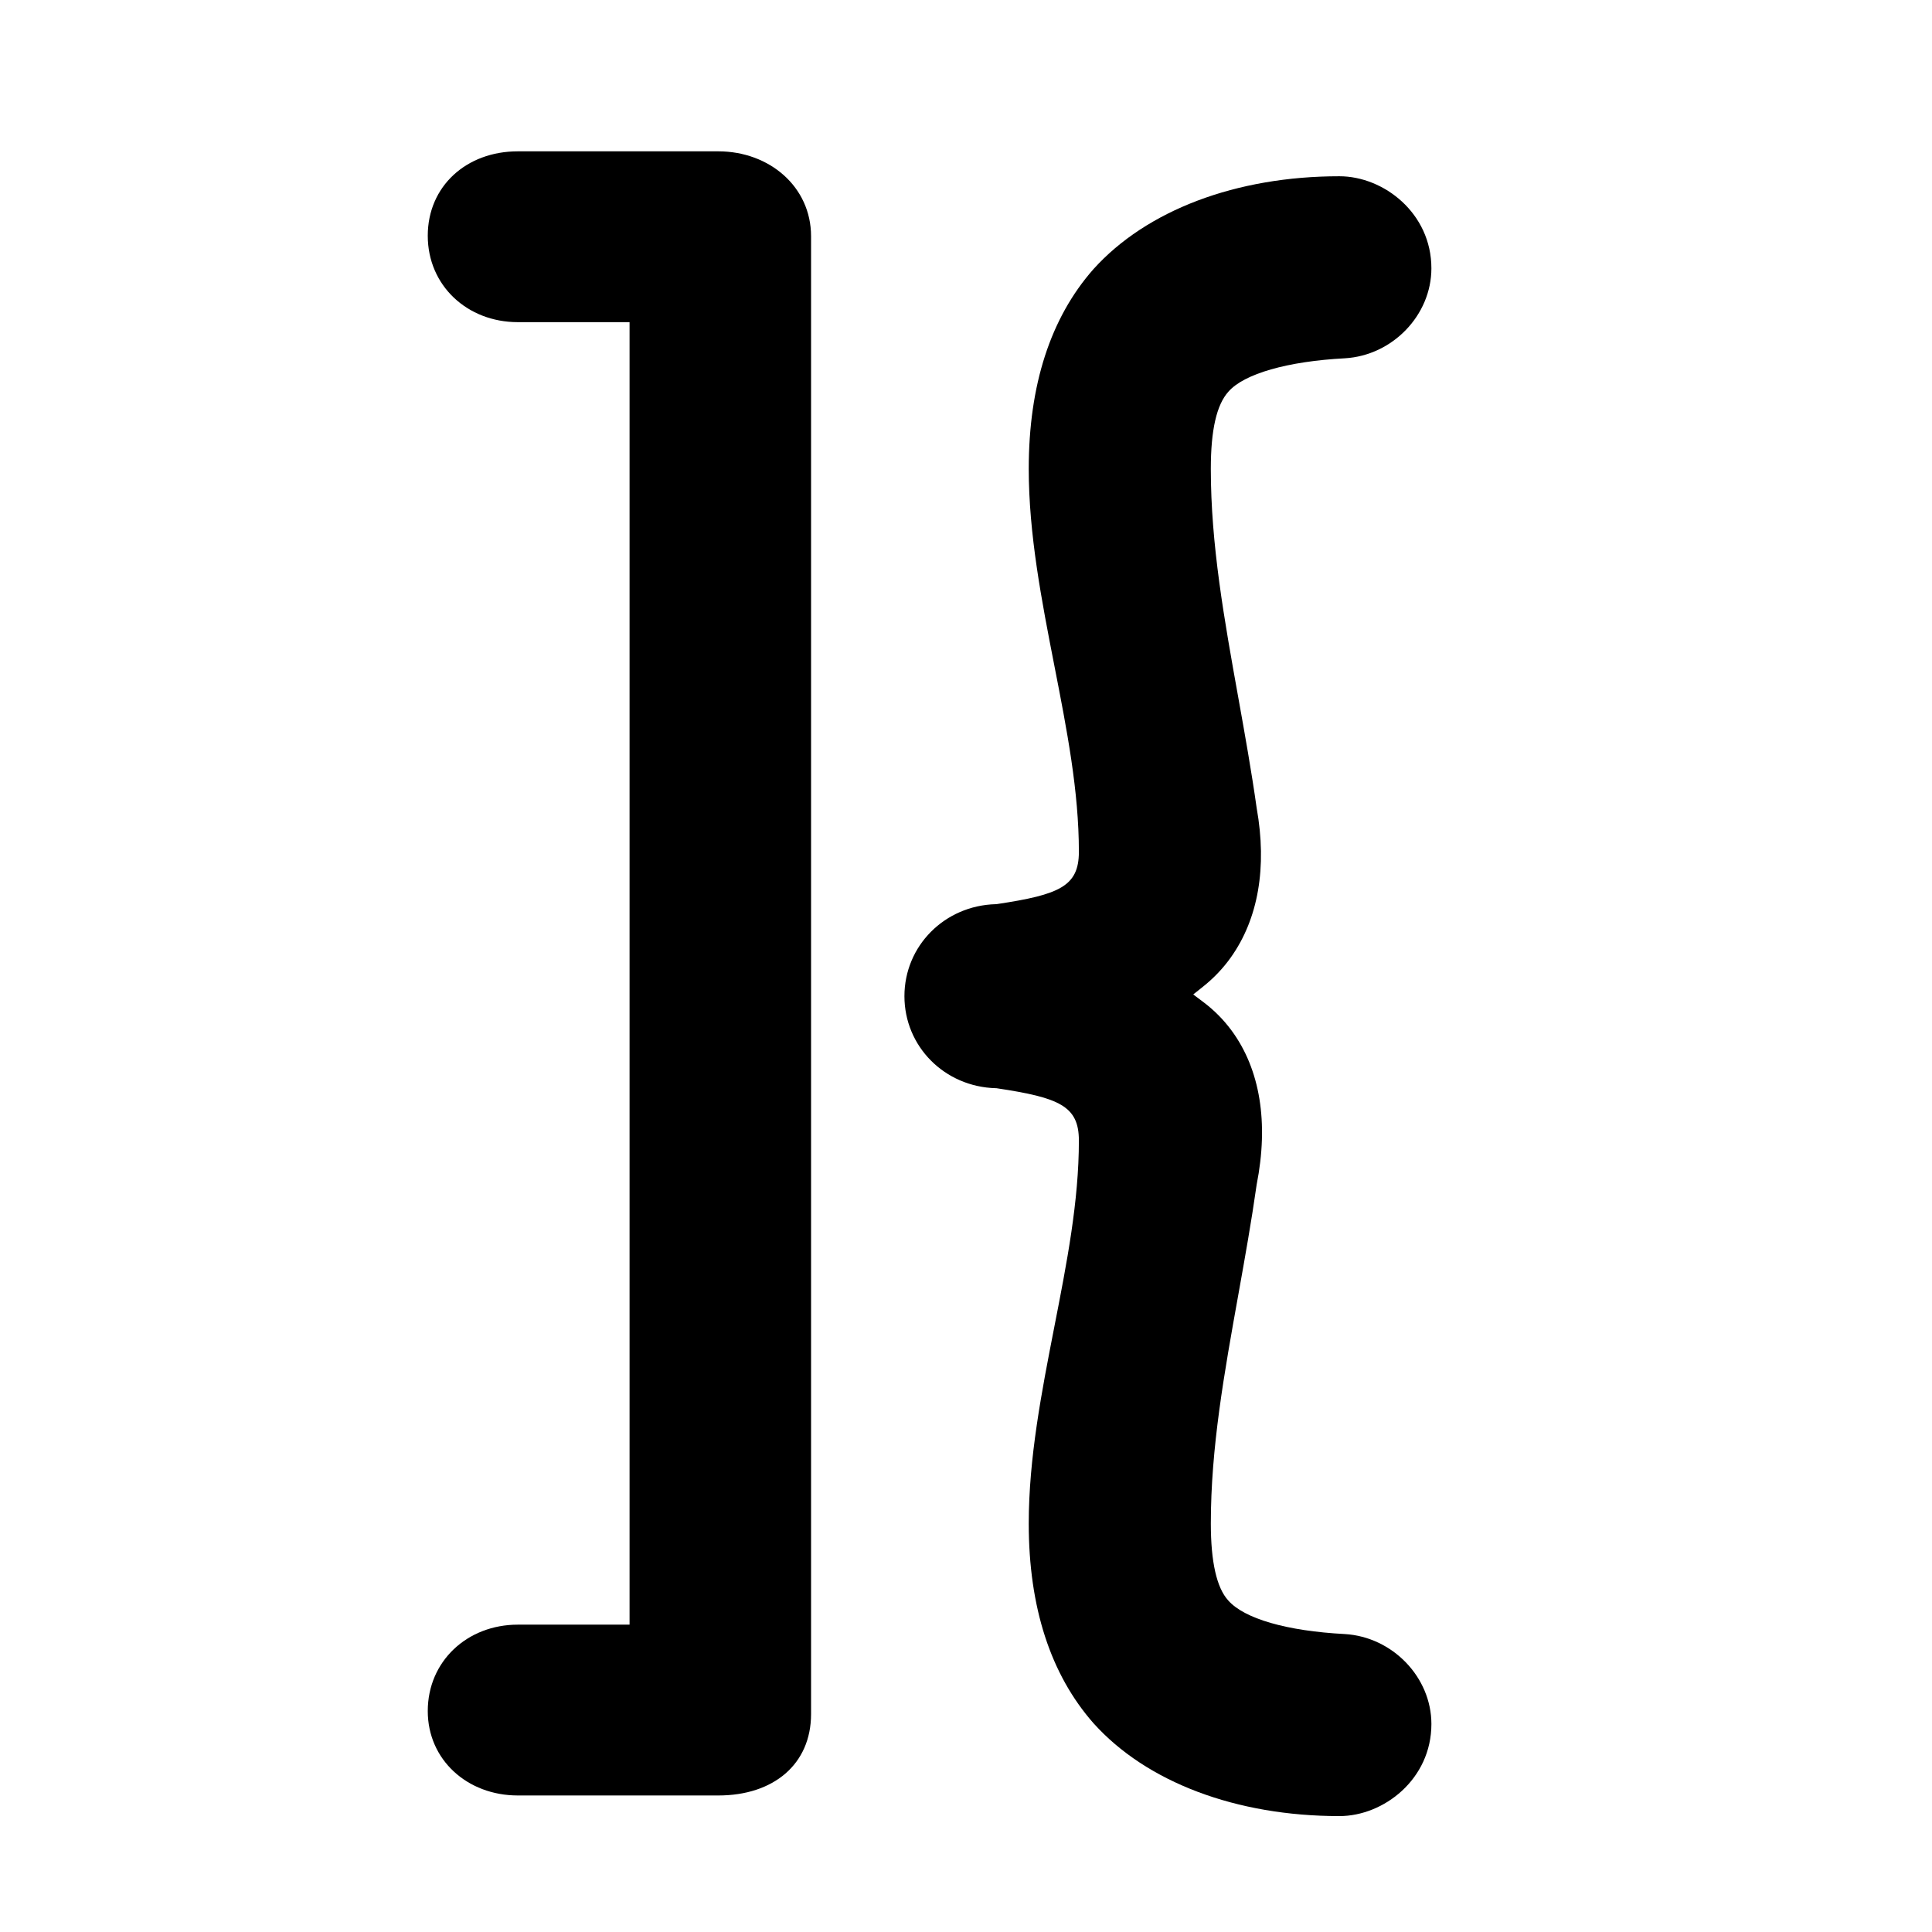 <?xml version="1.0" encoding="UTF-8" standalone="no"?>
<!-- Generator: Adobe Illustrator 16.0.0, SVG Export Plug-In . SVG Version: 6.00 Build 0)  -->

<svg
   xmlns:dc="http://purl.org/dc/elements/1.1/"
   xmlns:cc="http://creativecommons.org/ns#"
   xmlns:rdf="http://www.w3.org/1999/02/22-rdf-syntax-ns#"
   xmlns:svg="http://www.w3.org/2000/svg"
   xmlns="http://www.w3.org/2000/svg"
   xmlns:sodipodi="http://sodipodi.sourceforge.net/DTD/sodipodi-0.dtd"
   xmlns:inkscape="http://www.inkscape.org/namespaces/inkscape"
   version="1.1"
   x="0px"
   y="0px"
   width="1000"
   height="1000"
   viewBox="0 0 1000 1000"
   enable-background="new 0 0 1577.555 1155.068"
   xml:space="preserve"
   id="svg2"
   inkscape:version="0.48.4 r9939"
   sodipodi:docname="Linkode.svg"
   inkscape:export-filename="/home/facundo/temp/logo-256.png"
   inkscape:export-xdpi="23.040001"
   inkscape:export-ydpi="23.040001"><defs
     id="defs32" /><sodipodi:namedview
     pagecolor="#ffffff"
     bordercolor="#666666"
     borderopacity="1"
     objecttolerance="10"
     gridtolerance="10"
     guidetolerance="10"
     inkscape:pageopacity="0"
     inkscape:pageshadow="2"
     inkscape:window-width="1871"
     inkscape:window-height="1026"
     id="namedview30"
     showgrid="false"
     inkscape:zoom="0.26918365"
     inkscape:cx="1689.6386"
     inkscape:cy="359.97899"
     inkscape:window-x="49"
     inkscape:window-y="24"
     inkscape:window-maximized="1"
     inkscape:current-layer="svg2" /><g
     id="Layer_2"
     transform="matrix(2.763,0,0,2.763,-1534.543,-1120.813)"><g
       id="g8"><g
         id="g10"><path
           d="m 652.39,742 c -9.457,0 -16.865,-6.68 -16.865,-15.811 0,-9.346 7.408,-16.189 16.865,-16.189 l 20.938,0 0,-244 -20.938,0 c -9.457,0 -16.865,-6.844 -16.865,-16.189 0,-9.285 7.25,-15.811 16.865,-15.811 l 37.562,0 c 9.548,0 17.376,6.624 17.376,15.902 l 0,276.839 c 0,9.397 -7.019,15.259 -17.376,15.259 z"
           id="path18"
           inkscape:connector-curvature="0"
           sodipodi:nodetypes="sssccssssssss" /><path
           d="m 806.296,745.862 c -19.327,0 -36.111,-6.336 -46.048,-17.384 -8.052,-9.143 -12.141,-21.737 -12.141,-37.421 0,-12.282 2.426,-24.716 4.772,-36.739 2.381,-12.177 4.62,-23.62 4.62,-35.007 0,-6.453 -3.641,-8.032 -15.333,-9.787 l -0.112,-0.017 -0.112,-0.003 c -9.601,-0.249 -17.122,-7.821 -17.122,-17.239 0,-9.417 7.521,-16.987 17.122,-17.234 l 0.112,-0.003 0.113,-0.018 c 11.691,-1.757 15.332,-3.336 15.332,-9.786 0,-11.385 -2.239,-22.829 -4.608,-34.946 -2.356,-12.077 -4.784,-24.519 -4.784,-36.805 0,-15.681 4.072,-28.258 12.101,-37.38 9.96,-11.068 26.763,-17.424 46.088,-17.424 8.326,0 17.241,6.928 17.241,17.241 0,8.769 -7.269,16.333 -16.204,16.859 -10.73,0.565 -18.889,2.899 -21.811,6.243 -2.217,2.443 -3.306,7.182 -3.306,14.46 0,14.194 2.507,28.157 5.162,42.939 1.217,6.79 2.463,13.741 3.43,20.622 1.976,11.097 0.299,20.744 -4.837,27.965 -1.455,2.045 -3.204,3.887 -5.199,5.471 l -1.85,1.475 1.891,1.421 c 2.02,1.519 3.799,3.314 5.289,5.334 5.359,7.278 6.985,17.264 4.698,28.883 -0.969,6.841 -2.188,13.651 -3.366,20.235 l -0.055,0.307 c -2.655,14.777 -5.162,28.738 -5.162,42.932 0,7.18 1.093,12.022 3.247,14.395 2.996,3.427 10.964,5.735 21.837,6.308 8.947,0.526 16.236,8.091 16.236,16.857 0,10.317 -8.915,17.246 -17.241,17.246 z"
           id="path20"
           inkscape:connector-curvature="0" /></g><g
         id="g22" /></g></g><g
     transform="translate(-283.003,-960.742)"
     id="Layer_2-1"><g
       id="g8-5"><g
         id="g10-9"><path
           inkscape:connector-curvature="0"
           d="m 127.838,706 c -5.378,0 -10.941,-4.124 -10.941,-10.498 0,-4.009 2.584,-7.862 6.179,-9.36 1.406,-0.603 3.924,-2.812 3.924,-6.729 V 472.065 c 0,-3.918 -2.518,-5.971 -3.906,-6.566 -3.612,-1.505 -6.112,-5.203 -6.112,-9.209 0,-6.379 4.999,-10.19 10.378,-10.19 14.174,0 18.641,13.177 18.641,24.462 v 205.471 c 0,2.006 0.521,5.001 -0.821,6.342 L 142.574,686 h 132.512 c 5.618,0 10.189,4.214 10.189,9.624 0,5.824 -4.571,10.376 -10.189,10.376 H 127.838 z"
           id="path12-2" /><path
           inkscape:connector-curvature="0"
           d="M 354.457,705.377 C 340.282,705.377 335,692.2 335,680.915 V 539.677 c 0,-3.918 -2.097,-5.97 -3.486,-6.566 -3.612,-1.505 -5.901,-5.203 -5.901,-9.21 0,-6.378 5.184,-10.189 10.562,-10.189 14.175,0 18.826,13.18 18.826,24.467 v 141.234 c 0,3.917 2.792,5.971 4.181,6.566 3.612,1.507 6.122,5.204 6.122,9.21 -10e-4,6.376 -5.469,10.188 -10.847,10.188 z M 341.938,464.976 c -8.374,0 -15.449,-7.075 -15.449,-15.449 0,-8.518 6.93,-15.448 15.449,-15.448 8.577,0 15.824,6.9 15.824,15.07 10e-4,8.726 -7.098,15.827 -15.824,15.827 z"
           id="path14-9" /><path
           inkscape:connector-curvature="0"
           d="M 581.583,705.377 C 567.406,705.377 562,692.2 562,680.915 v -83.39 C 562,556.026 541.396,534.09 501.372,534.09 467.23,534.09 443,558.398 443,591.891 v 89.023 c 0,11.285 -5.205,24.462 -19.38,24.462 -5.378,0 -11.029,-3.812 -11.029,-10.188 0,-4.006 2.737,-7.704 6.333,-9.202 1.406,-0.604 4.076,-2.657 4.076,-6.574 V 540.43 c 0,-3.943 -2.715,-5.748 -4.195,-6.23 -3.5,-1.499 -6.119,-5.41 -6.119,-9.545 0,-6.033 4.823,-10.943 10.649,-10.943 12.262,0 19.665,8.445 19.665,22.587 v 13.837 l 3.257,-6.188 c 0.168,-0.302 18.171,-30.237 55.839,-30.237 52.595,0 81.904,30.833 81.904,86.819 v 78.882 c 0,3.917 1.918,5.971 3.308,6.566 3.612,1.506 5.622,5.204 5.622,9.21 0,6.377 -5.969,10.189 -11.347,10.189 z"
           id="path16-1" /><path
           inkscape:connector-curvature="0"
           d="m 648.062,742 c -9.457,0 -16.865,-6.68 -16.865,-15.811 0,-9.346 7.408,-16.189 16.865,-16.189 H 669 V 466 h -20.938 c -9.457,0 -16.865,-6.844 -16.865,-16.189 0,-9.285 7.25,-15.811 16.865,-15.811 h 37.562 c 9.548,0 17.376,6.624 17.376,15.902 V 726.741 C 703,736.138 695.981,742 685.624,742 h -37.562 z"
           id="path18-6" /><path
           inkscape:connector-curvature="0"
           d="m 806.296,745.862 c -19.327,0 -36.111,-6.336 -46.048,-17.384 -8.052,-9.143 -12.141,-21.737 -12.141,-37.421 0,-12.282 2.426,-24.716 4.772,-36.739 2.381,-12.177 4.62,-23.62 4.62,-35.007 0,-6.453 -3.641,-8.032 -15.333,-9.787 l -0.112,-0.017 -0.112,-0.003 c -9.601,-0.249 -17.122,-7.821 -17.122,-17.239 0,-9.417 7.521,-16.987 17.122,-17.234 l 0.112,-0.003 0.113,-0.018 c 11.691,-1.757 15.332,-3.336 15.332,-9.786 0,-11.385 -2.239,-22.829 -4.608,-34.946 -2.356,-12.077 -4.784,-24.519 -4.784,-36.805 0,-15.681 4.072,-28.258 12.101,-37.38 9.96,-11.068 26.763,-17.424 46.088,-17.424 8.326,0 17.241,6.928 17.241,17.241 0,8.769 -7.269,16.333 -16.204,16.859 -10.73,0.565 -18.889,2.899 -21.811,6.243 -2.217,2.443 -3.306,7.182 -3.306,14.46 0,14.194 2.507,28.157 5.162,42.939 1.217,6.79 2.463,13.741 3.43,20.622 1.976,11.097 0.299,20.744 -4.837,27.965 -1.455,2.045 -3.204,3.887 -5.199,5.471 l -1.85,1.475 1.891,1.421 c 2.02,1.519 3.799,3.314 5.289,5.334 5.359,7.278 6.985,17.264 4.698,28.883 -0.969,6.841 -2.188,13.651 -3.366,20.235 l -0.055,0.307 c -2.655,14.777 -5.162,28.738 -5.162,42.932 0,7.18 1.093,12.022 3.247,14.395 2.996,3.427 10.964,5.735 21.837,6.308 8.947,0.526 16.236,8.091 16.236,16.857 0,10.317 -8.915,17.246 -17.241,17.246 z"
           id="path20-7" /></g><g
         id="g22-0"><path
           inkscape:connector-curvature="0"
           d="m 952.283,707.256 c -53.877,0 -97.711,-44.001 -97.711,-98.086 0,-53.671 43.834,-97.337 97.711,-97.337 54.084,0 98.085,43.666 98.085,97.337 0,54.085 -44.001,98.086 -98.085,98.086 z m 0,-175.044 c -42.849,0 -77.71,34.524 -77.71,76.958 0,42.849 34.861,77.708 77.71,77.708 43.056,0 78.082,-34.859 78.082,-77.708 0,-42.434 -35.026,-76.958 -78.082,-76.958 z"
           id="path24-8" /><path
           inkscape:connector-curvature="0"
           d="M 1257.055,705.377 C 1242.881,705.377 1238,692.2 1238,680.915 v -16.5 l -3.557,6.115 c -12.736,21.688 -37.611,35.47 -64.679,35.47 h -3.385 c -23.026,0 -44.403,-10.718 -60.196,-29.61 -15.469,-18.506 -23.99,-43.092 -23.99,-68.942 0,-53.35 37.648,-93.658 87.571,-93.658 32.835,0 56.585,17.54 64.614,33.875 l 3.621,-0.846 v -88.276 c 0,-11.285 4.881,-24.462 19.055,-24.462 5.381,0 10.87,3.812 10.87,10.189 0,4.007 -2.495,7.705 -6.092,9.203 -1.405,0.604 -3.833,2.657 -3.833,6.574 v 219.368 c 0,3.917 2.391,5.971 3.775,6.566 3.617,1.507 6.129,5.204 6.129,9.21 10e-4,6.374 -5.467,10.186 -10.848,10.186 z m -86.92,-171.662 c -38.515,0 -67.561,31.63 -67.561,73.576 0,37.371 25.829,77.708 67.561,77.708 42.295,0 67.568,-39.702 67.568,-78.085 0,-41.046 -29.679,-73.199 -67.568,-73.199 z"
           id="path26-0" /><path
           inkscape:connector-curvature="0"
           d="m 1383.86,707.256 c -50.367,0 -89.821,-43.084 -89.821,-98.086 0,-46.812 34.341,-97.337 89.821,-97.337 25.104,0 48.278,10.537 65.258,29.671 16.088,18.128 25.314,42.423 25.314,67.298 0,6.225 -5.766,10.197 -10.938,10.197 H 1314.5 l 0.309,2.467 c 6.244,42.248 40.236,65.227 69.052,65.227 25.176,0 44.945,-6.913 58.767,-20.729 2.662,-2.661 5.87,-3.175 8.094,-3.175 4.82,0 10.191,3.899 10.191,9.462 0,2.943 -0.983,5.495 -2.846,7.36 -17.447,18.607 -41.708,27.645 -74.207,27.645 z m 0,-175.044 c -34.042,0 -65.021,29.53 -69.061,65.431 l -0.229,2.356 h 139.372 l -0.278,-2.398 c -4.922,-36.484 -35.582,-65.389 -69.804,-65.389 z"
           id="path28-7" /></g></g></g></svg>